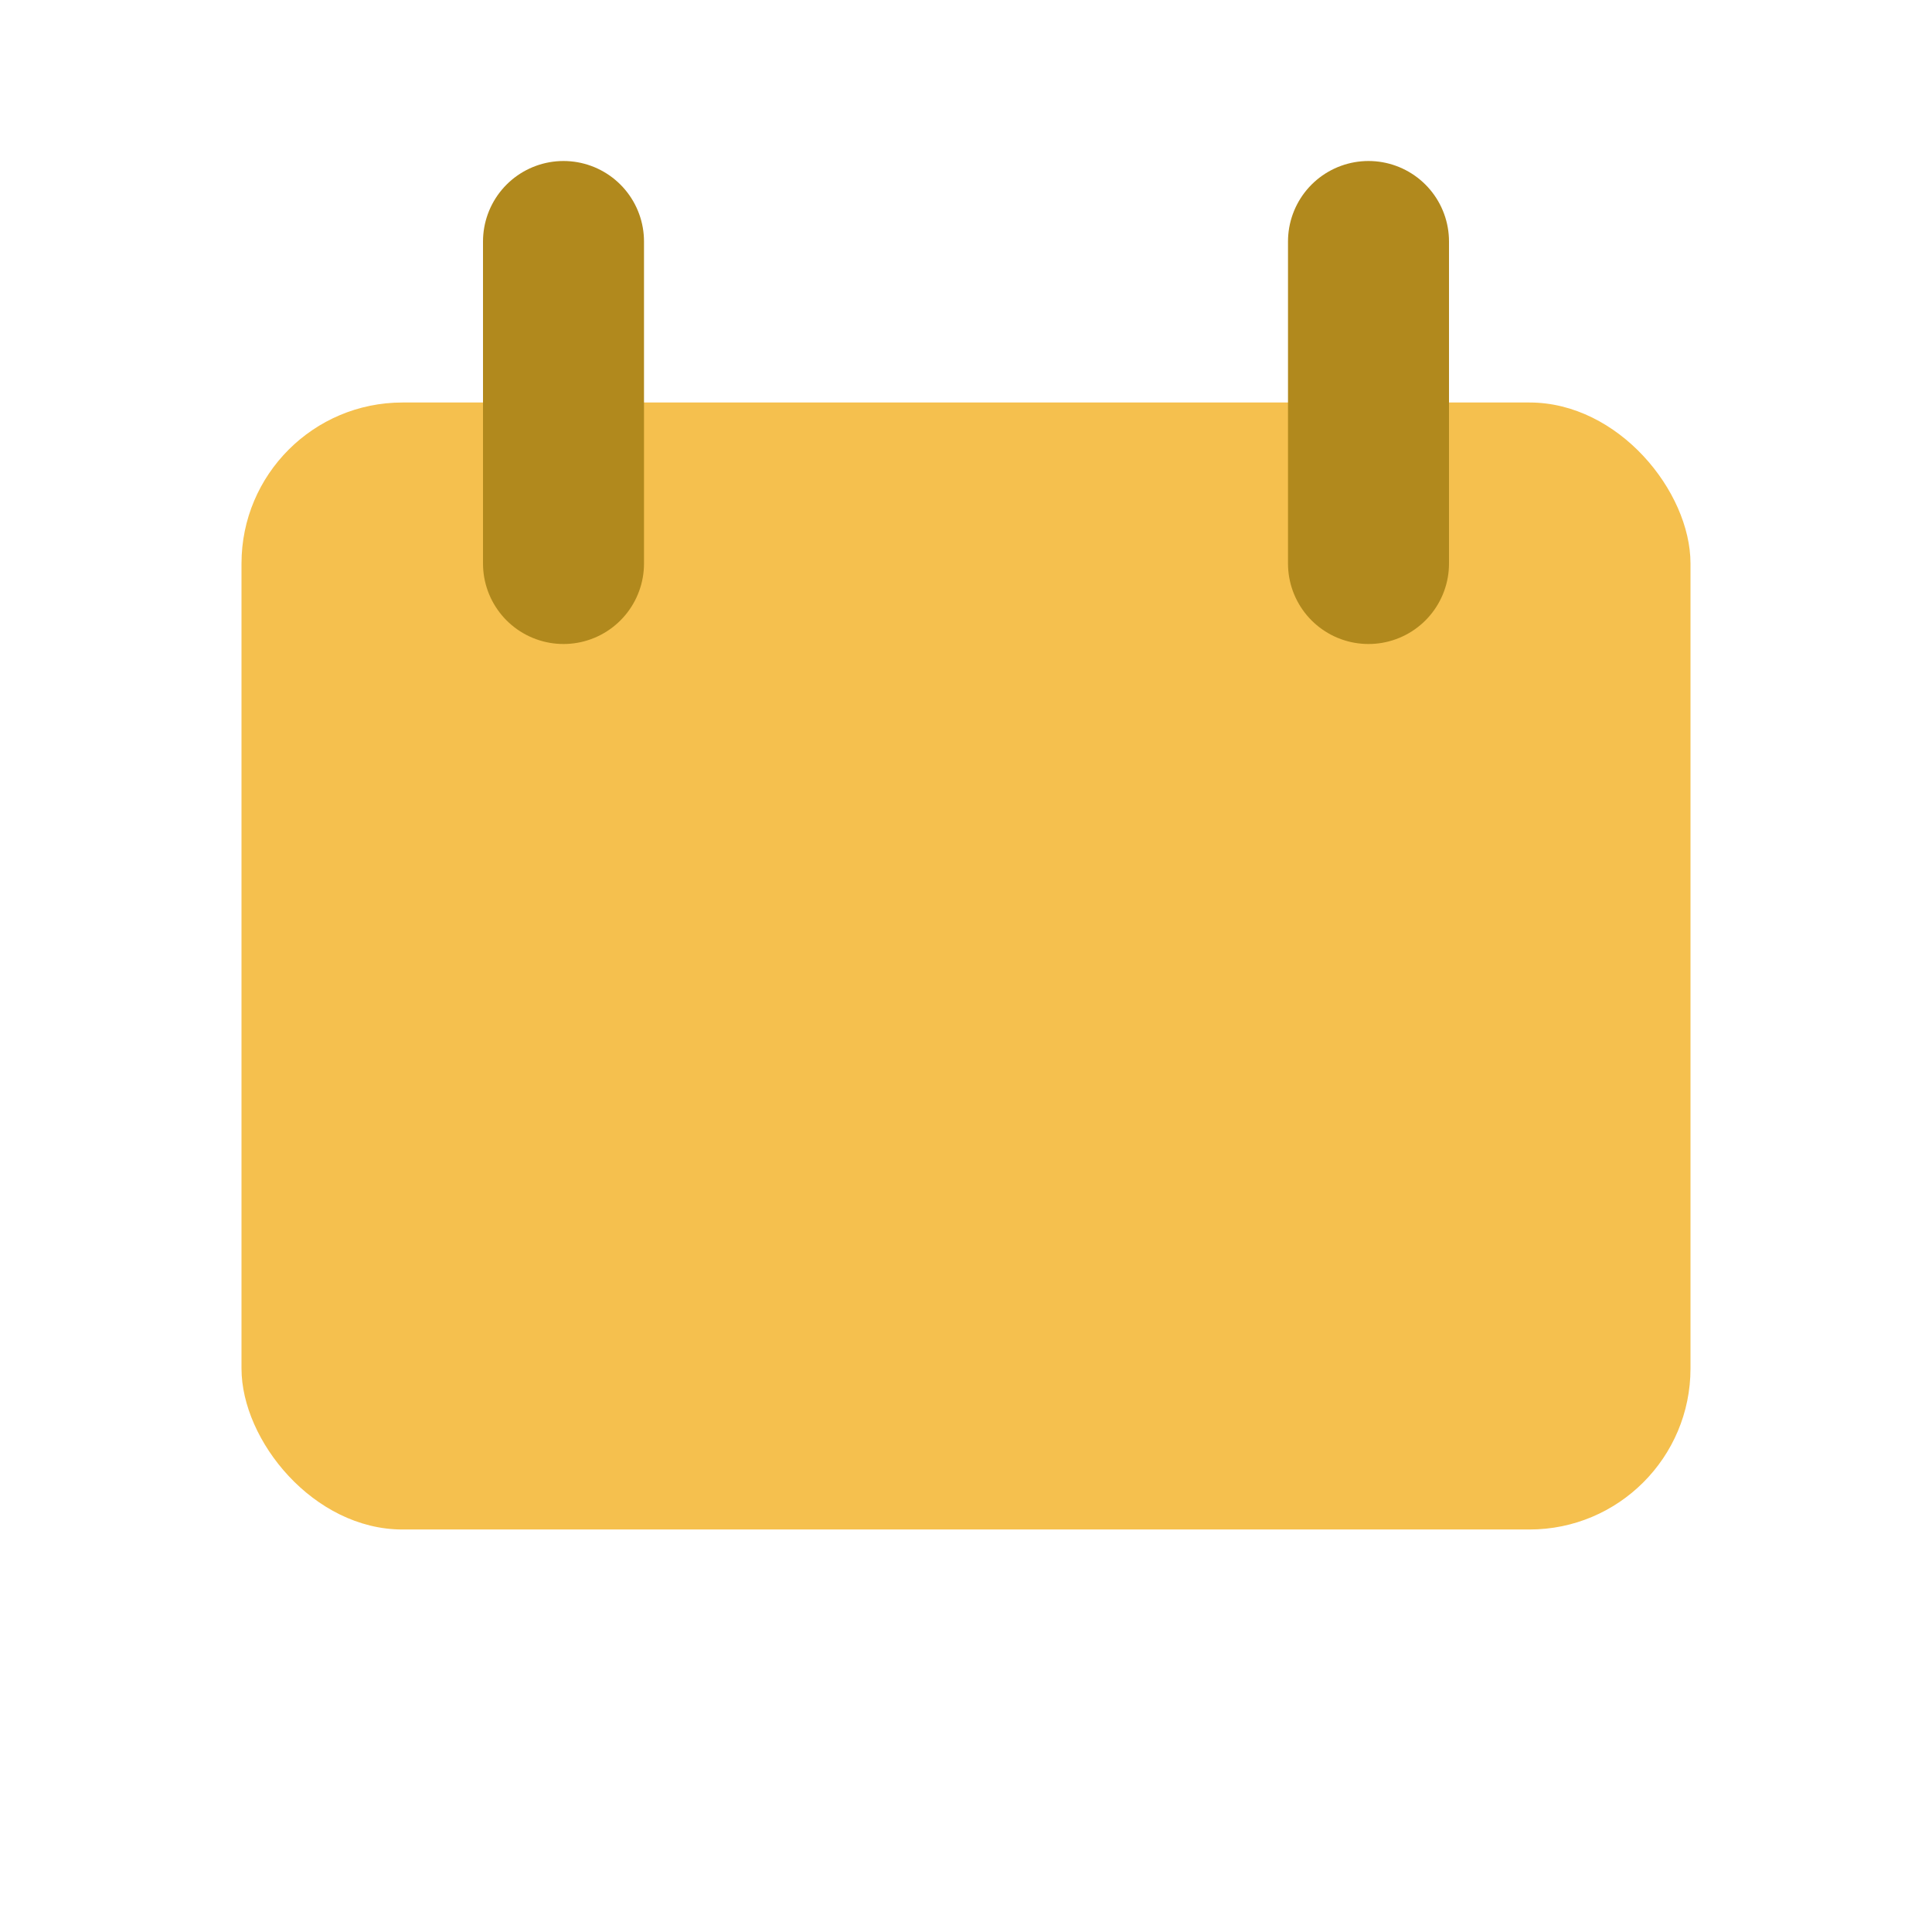 <svg viewBox="0 0 24 24" xmlns="http://www.w3.org/2000/svg"><rect x="3" y="5" width="18" height="14" rx="2" fill="#F5C04E"/><path d="M7 3v4M17 3v4" stroke="#B1891D" stroke-width="2" stroke-linecap="round"/></svg>
